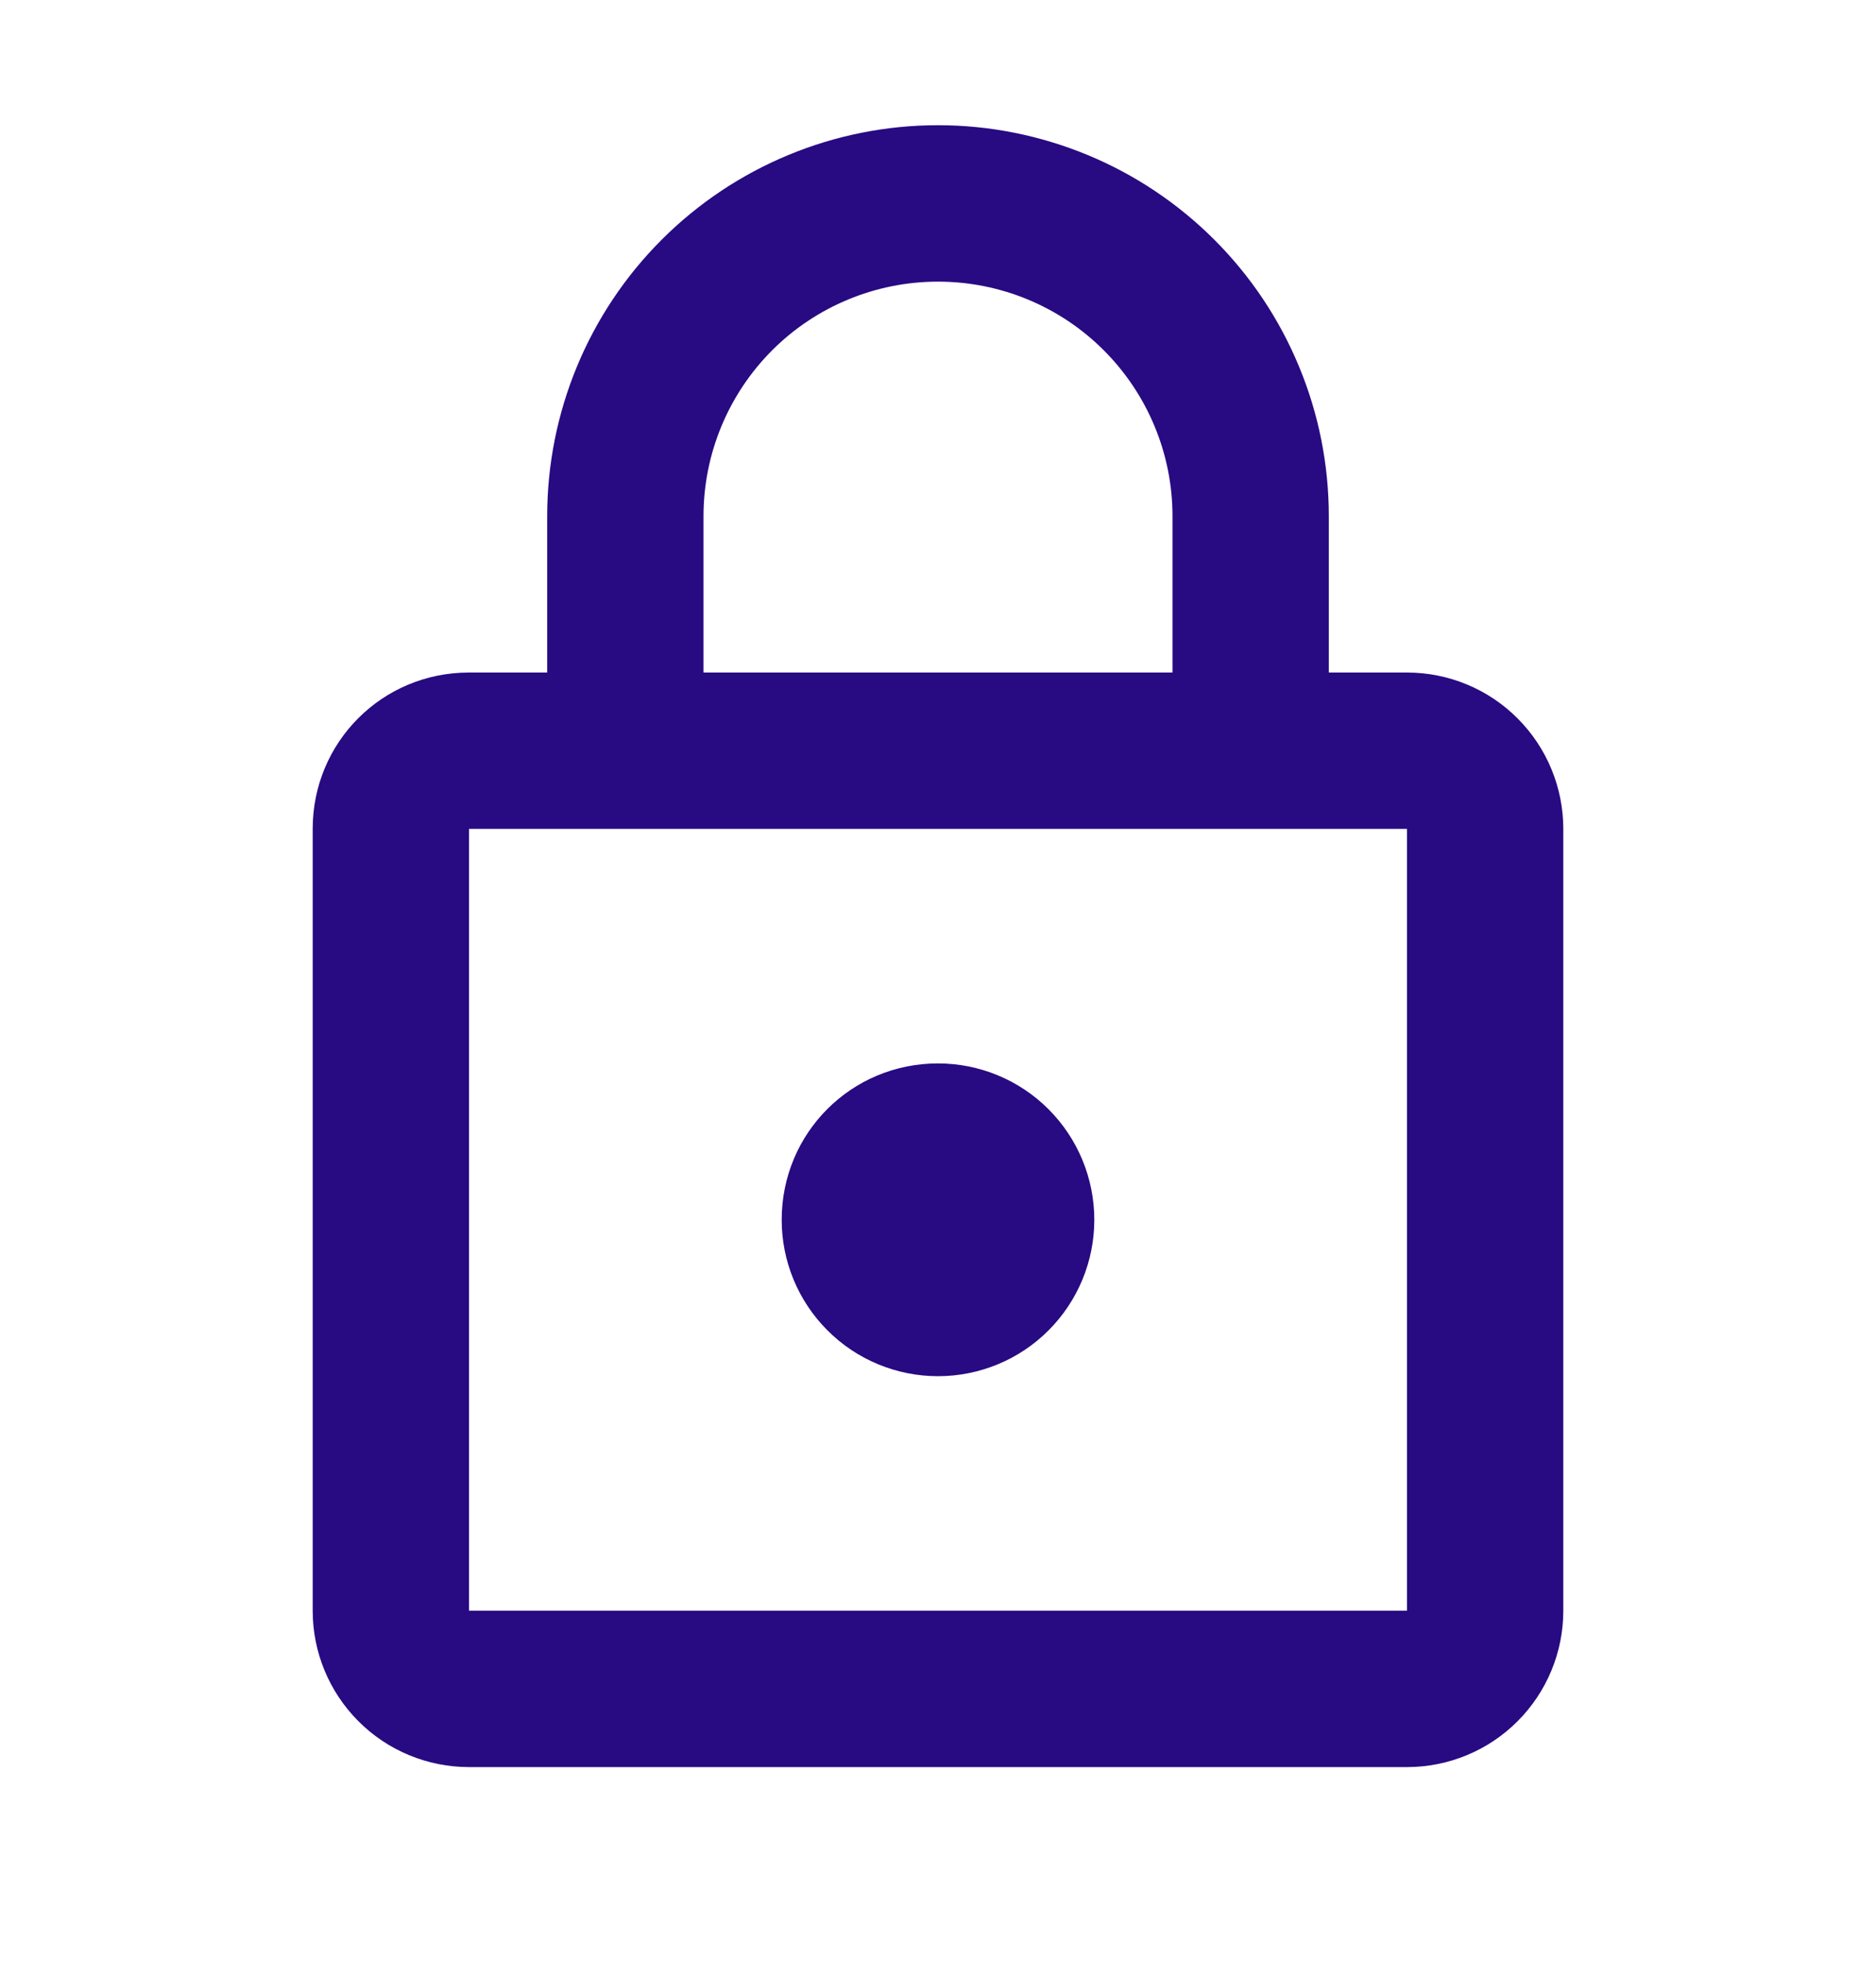 <svg width="22" height="23" viewBox="0 0 22 23" fill="none" xmlns="http://www.w3.org/2000/svg">
<path d="M11 16.135C10.514 16.135 10.047 15.942 9.704 15.598C9.36 15.254 9.167 14.788 9.167 14.302C9.167 13.284 9.982 12.468 11 12.468C11.486 12.468 11.953 12.661 12.296 13.005C12.64 13.349 12.833 13.815 12.833 14.302C12.833 14.788 12.64 15.254 12.296 15.598C11.953 15.942 11.486 16.135 11 16.135ZM16.5 18.885V9.718H5.5V18.885H16.5ZM16.5 7.885C16.986 7.885 17.453 8.078 17.796 8.422C18.14 8.766 18.333 9.232 18.333 9.718V18.885C18.333 19.371 18.14 19.837 17.796 20.181C17.453 20.525 16.986 20.718 16.5 20.718H5.5C5.014 20.718 4.547 20.525 4.204 20.181C3.86 19.837 3.667 19.371 3.667 18.885V9.718C3.667 8.701 4.482 7.885 5.5 7.885H6.417V6.052C6.417 4.836 6.9 3.67 7.759 2.811C8.619 1.951 9.784 1.468 11 1.468C11.602 1.468 12.198 1.587 12.754 1.817C13.31 2.047 13.815 2.385 14.241 2.811C14.666 3.236 15.004 3.741 15.234 4.298C15.465 4.854 15.583 5.45 15.583 6.052V7.885H16.5ZM11 3.302C10.271 3.302 9.571 3.591 9.055 4.107C8.54 4.623 8.25 5.322 8.25 6.052V7.885H13.75V6.052C13.75 5.322 13.46 4.623 12.944 4.107C12.429 3.591 11.729 3.302 11 3.302Z" fill="#280A82"/>
</svg>
